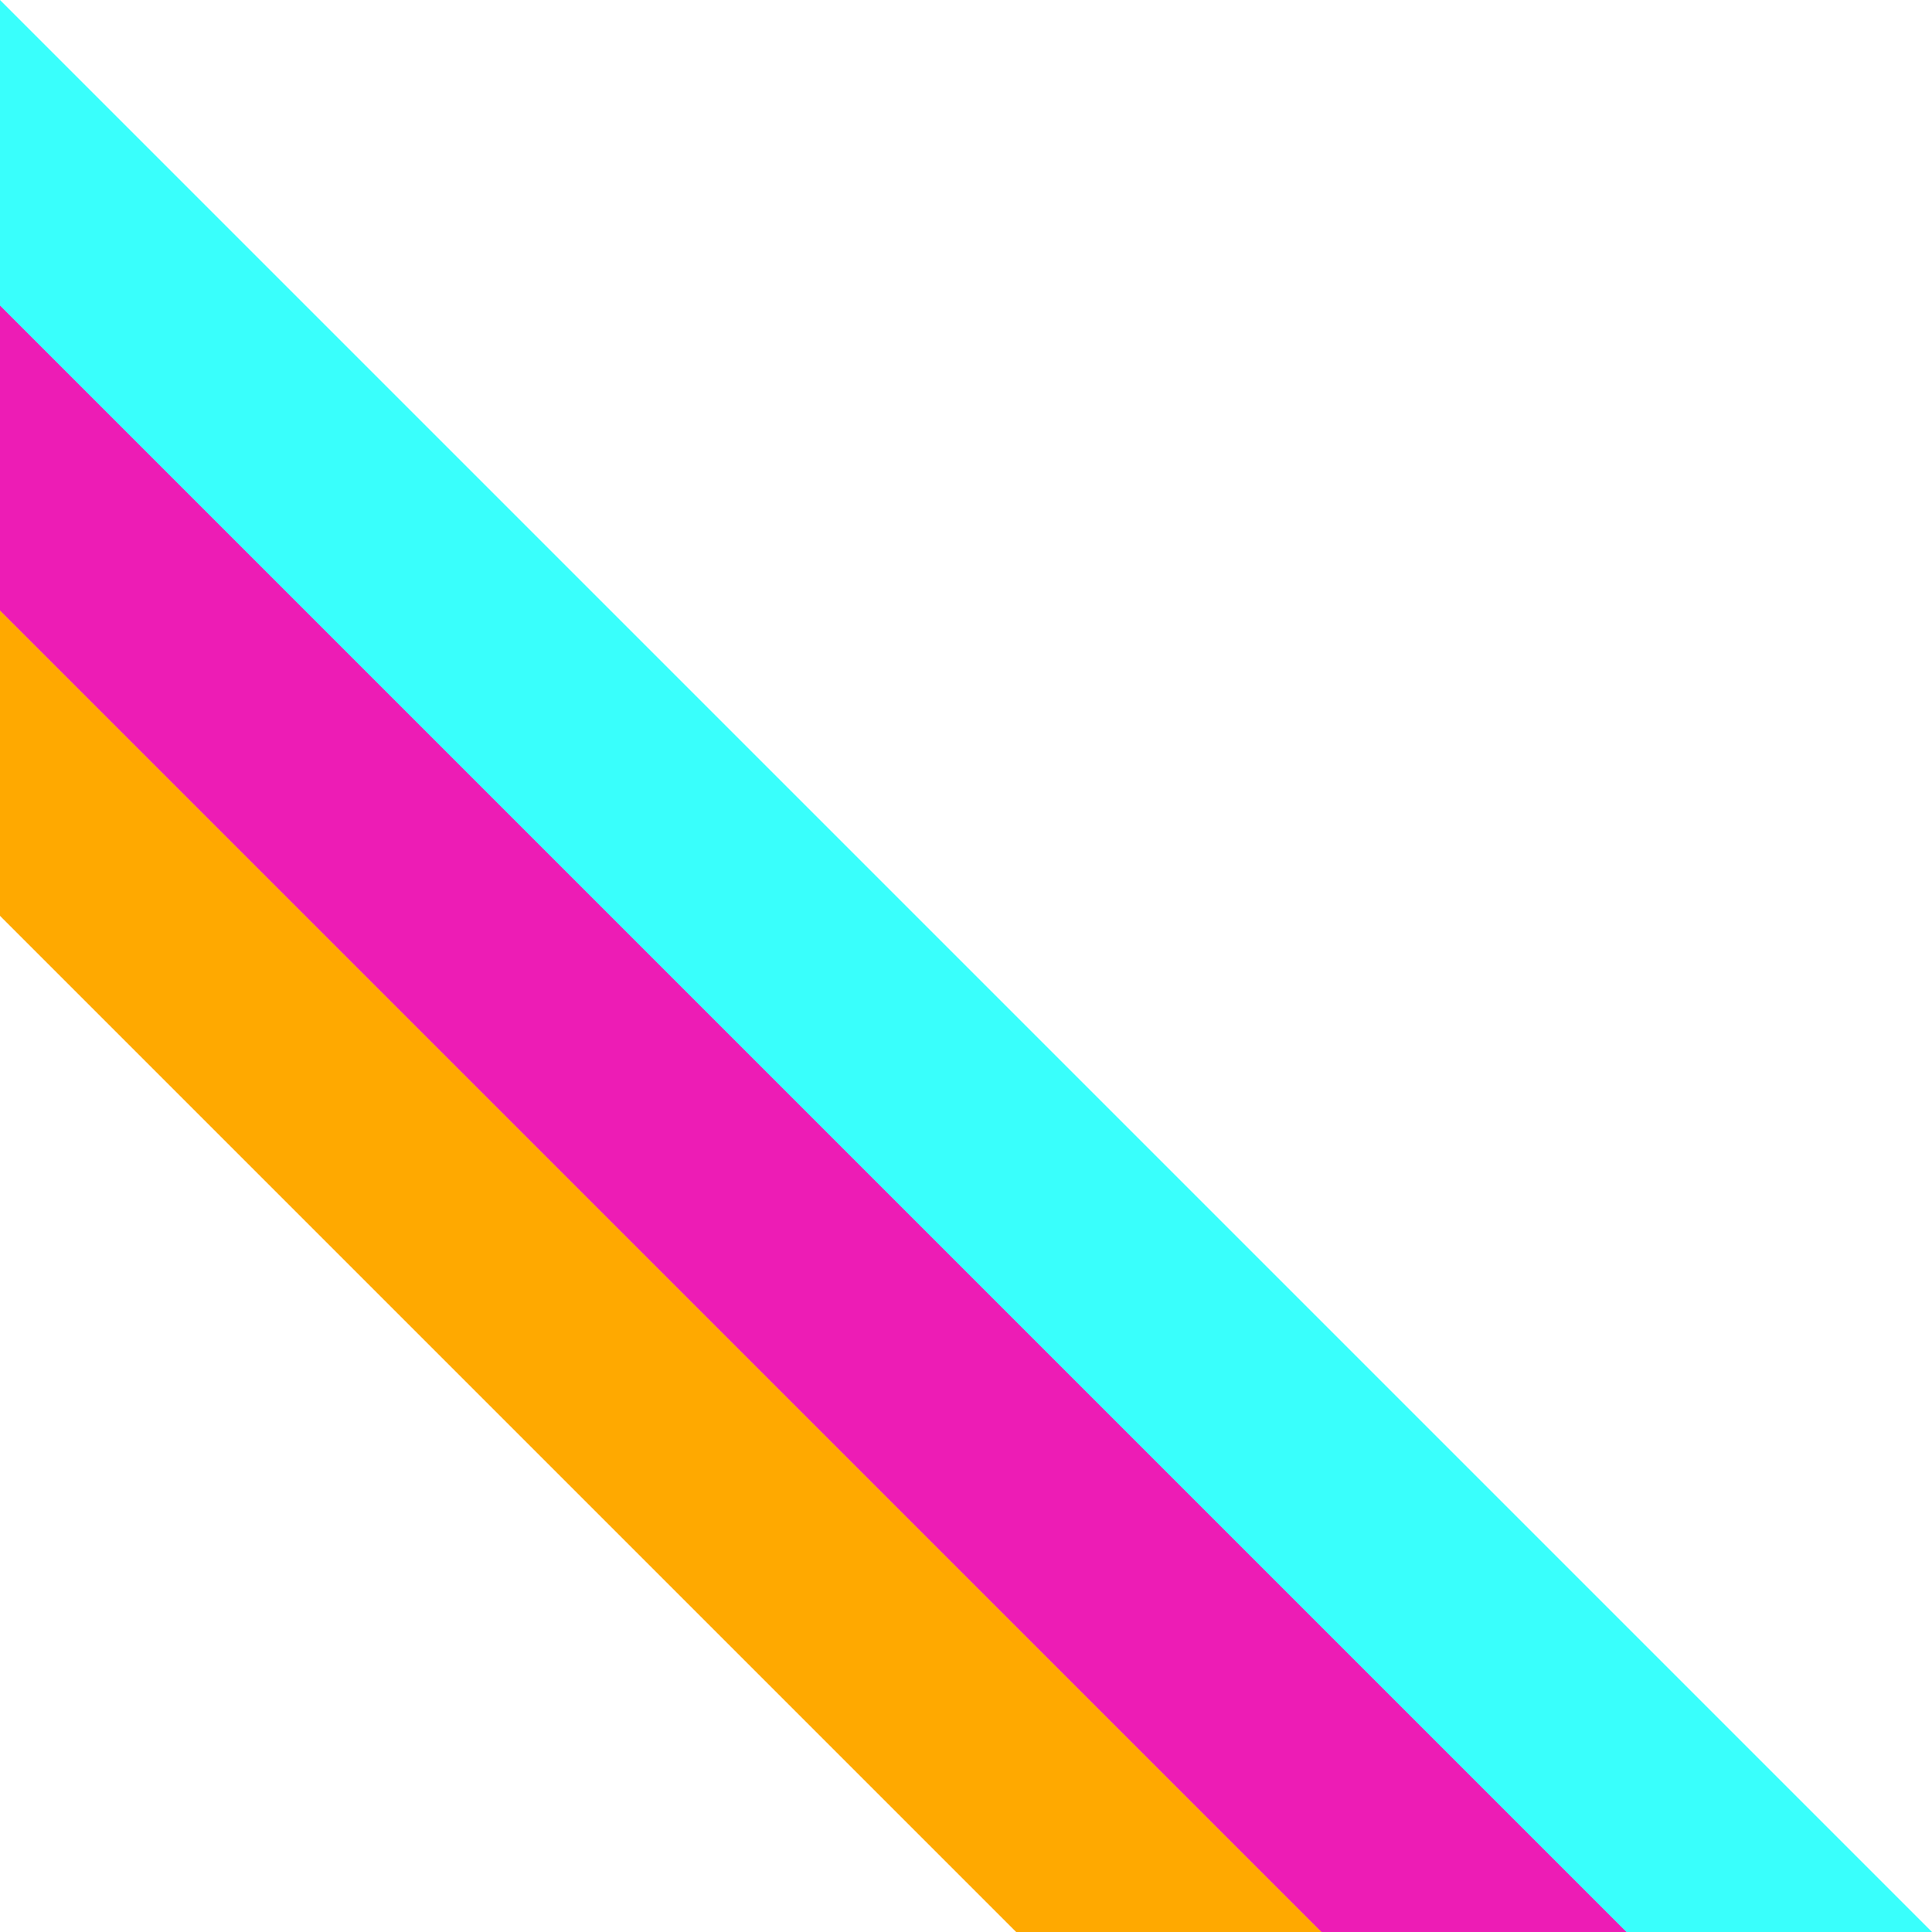 <svg xmlns="http://www.w3.org/2000/svg" width="186.864" height="186.864" viewBox="0 0 186.864 186.864"><g id="Group_51467" data-name="Group 51467" transform="translate(1114 -2024.636)"><path id="Path_34429" fill="#ffa900" d="M-986.159,2211.5-1114,2083.659v29.557l98.283,98.283Z" data-name="Path 34429" opacity="1" style="isolation:isolate"/><path id="Path_34430" fill="#ed1cb5" d="M-956.636,2211.5-1114,2054.136v29.553L-986.189,2211.5Z" data-name="Path 34430" opacity="1" style="isolation:isolate"/><path id="Path_34431" fill="#39fffc" d="M-927.136,2211.5-1114,2024.636v29.553L-956.689,2211.5Z" data-name="Path 34431" opacity="1" style="isolation:isolate"/></g></svg>